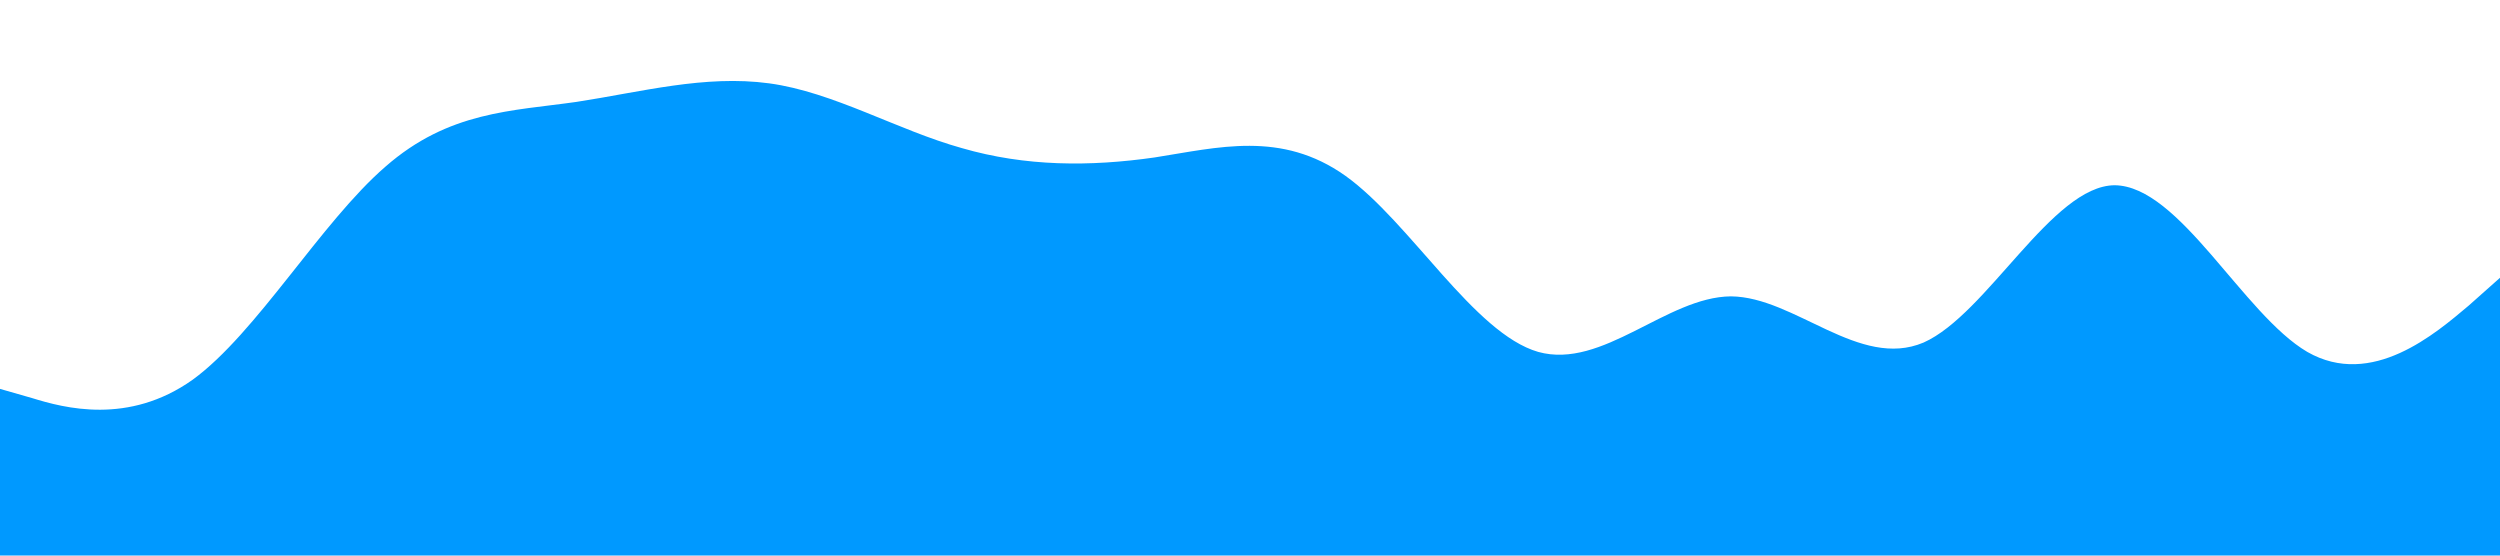 <?xml version="1.0" standalone="no"?><svg xmlns="http://www.w3.org/2000/svg" viewBox="0 0 1440 320"><path fill="#0099ff" fill-opacity="1" d="M0,224L18.5,229.3C36.9,235,74,245,111,218.7C147.7,192,185,128,222,96C258.5,64,295,64,332,58.7C369.2,53,406,43,443,48C480,53,517,75,554,85.3C590.8,96,628,96,665,90.7C701.5,85,738,75,775,101.3C812.3,128,849,192,886,202.7C923.1,213,960,171,997,170.7C1033.8,171,1071,213,1108,197.3C1144.6,181,1182,107,1218,106.7C1255.4,107,1292,181,1329,202.7C1366.2,224,1403,192,1422,176L1440,160L1440,320L1421.5,320C1403.1,320,1366,320,1329,320C1292.3,320,1255,320,1218,320C1181.5,320,1145,320,1108,320C1070.8,320,1034,320,997,320C960,320,923,320,886,320C849.2,320,812,320,775,320C738.5,320,702,320,665,320C627.7,320,591,320,554,320C516.9,320,480,320,443,320C406.2,320,369,320,332,320C295.4,320,258,320,222,320C184.6,320,148,320,111,320C73.8,320,37,320,18,320L0,320Z"></path></svg>